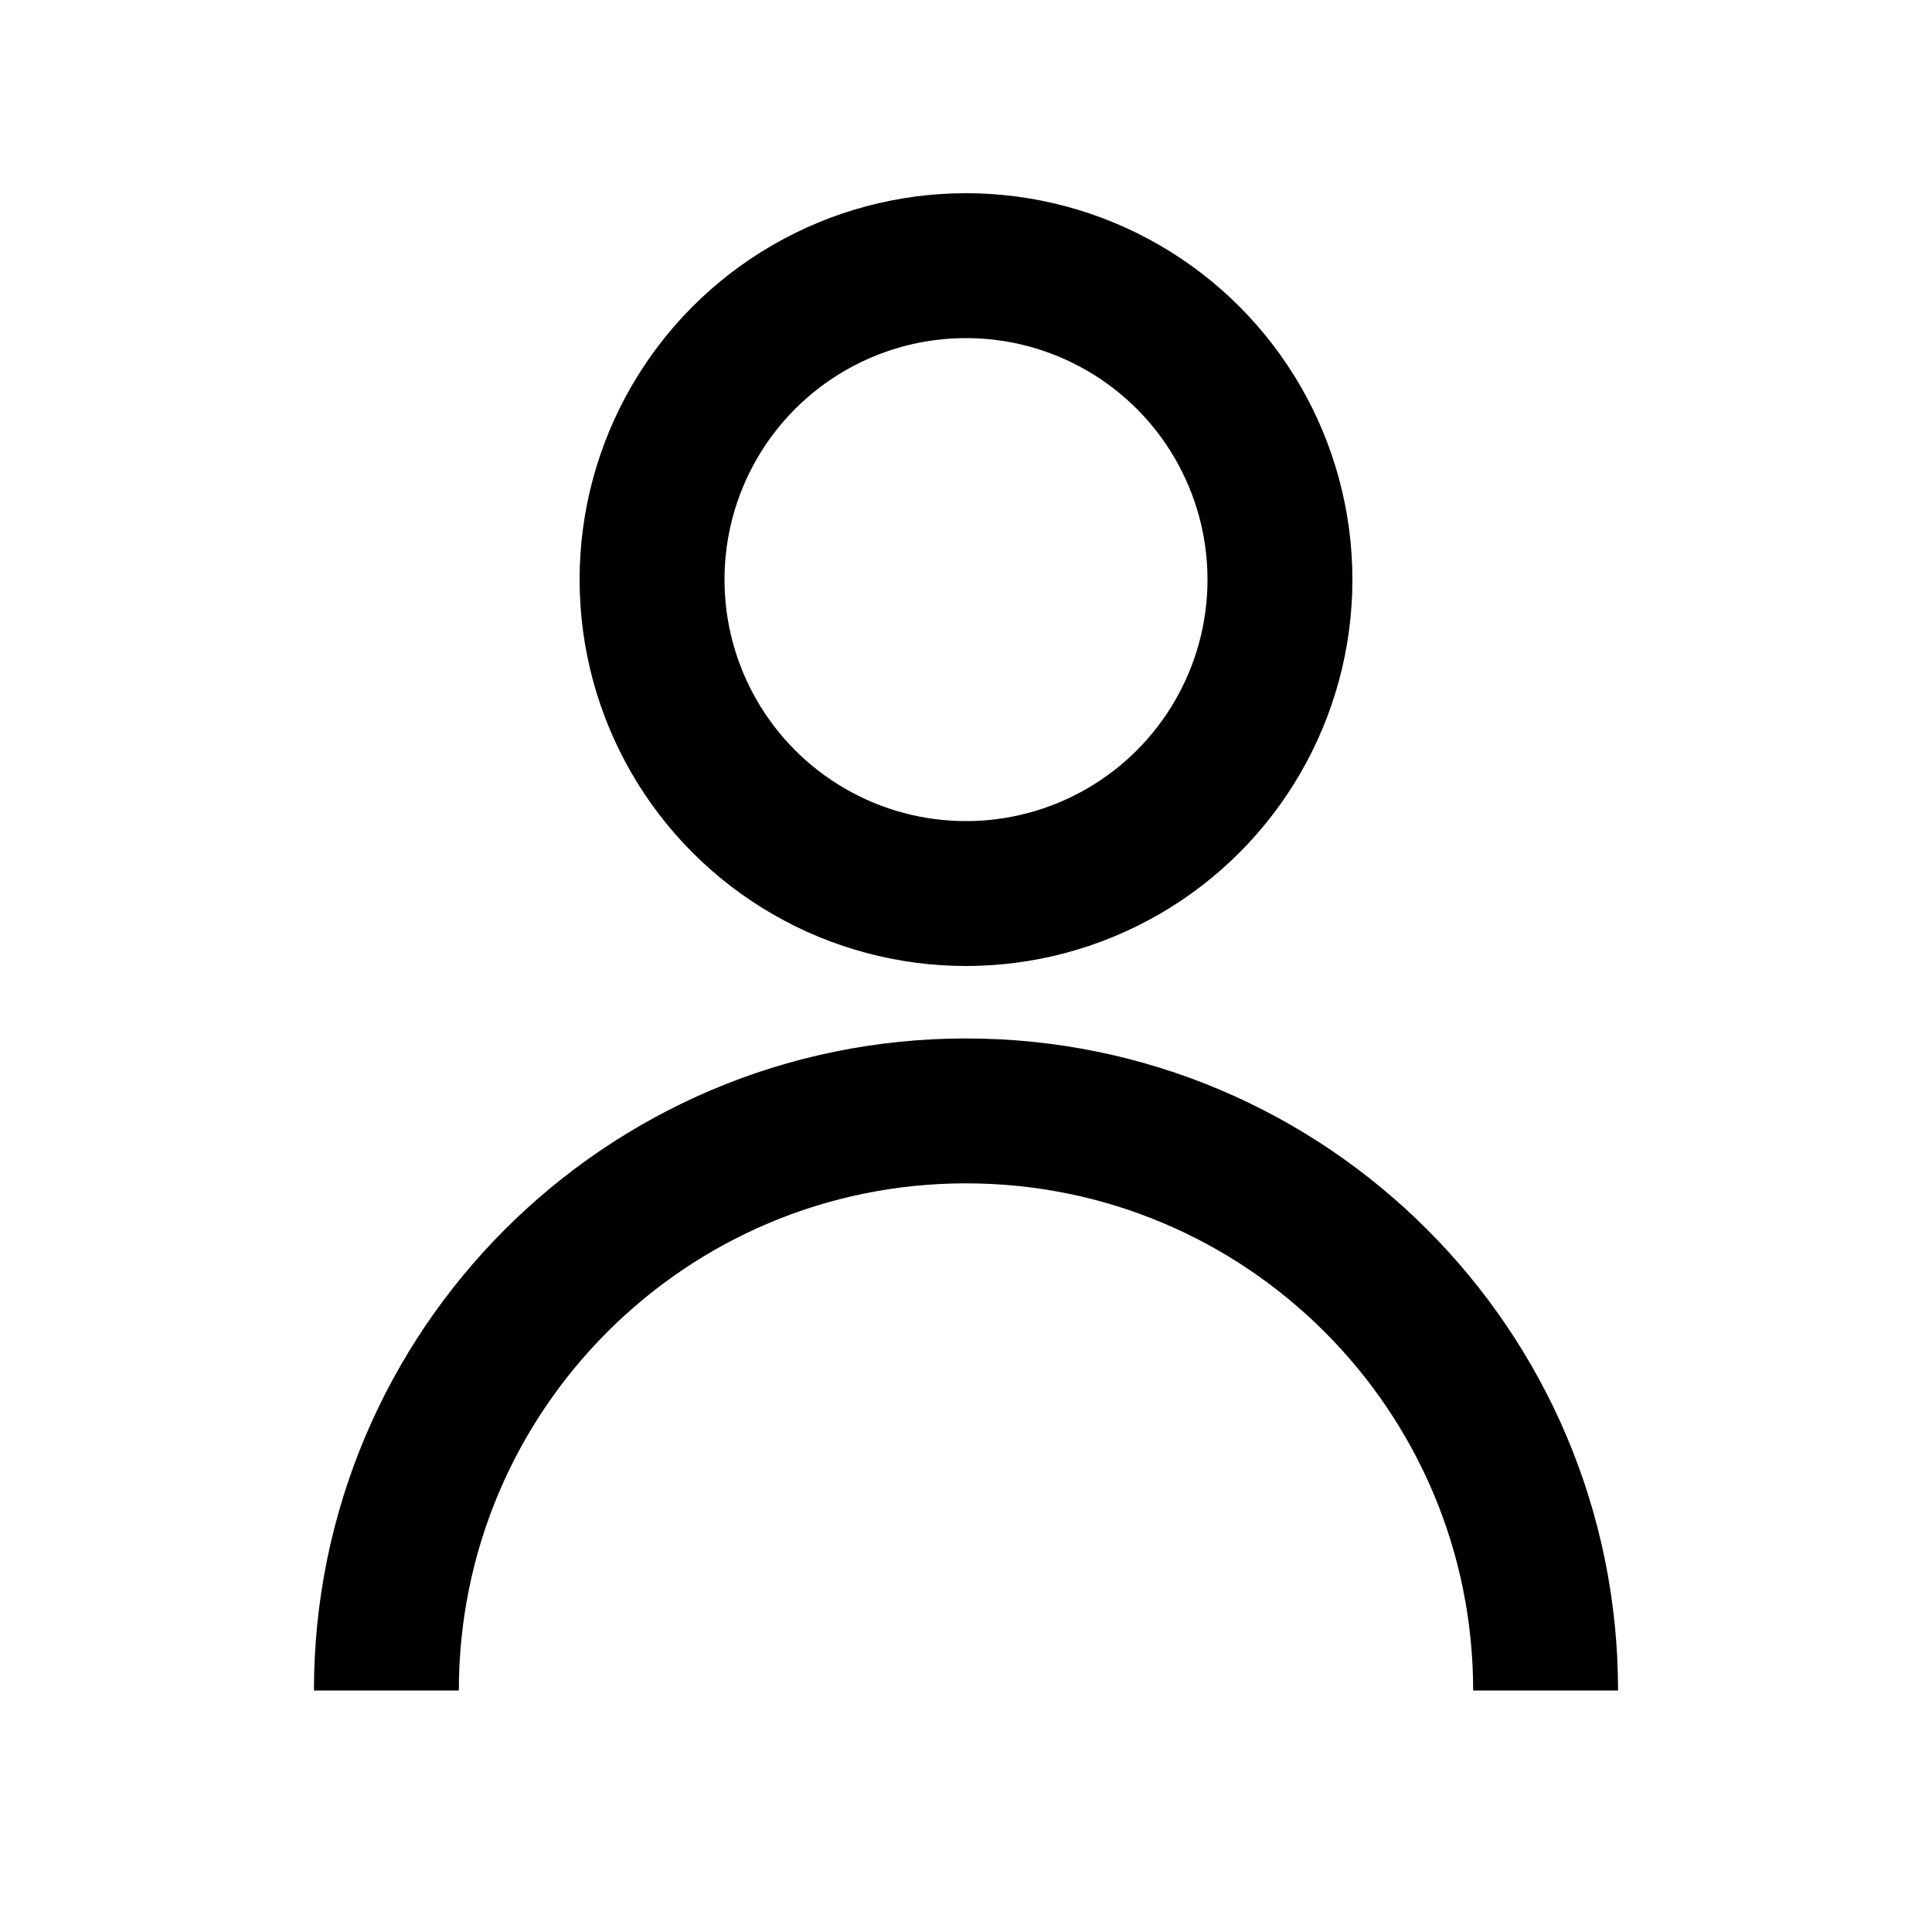<?xml version="1.0" encoding="UTF-8"?>
<svg width="20px" height="20px" viewBox="0 0 20 20" version="1.1" xmlns="http://www.w3.org/2000/svg">
    <g stroke="none" stroke-width="1" fill="none" fill-rule="evenodd">
        <circle stroke="currentColor" stroke-width="1.5" cx="10" cy="6" r="3.25"/>
        <path d="M4,17.5 C4,14.186 6.686,11.5 10,11.5 C13.314,11.5 16,14.186 16,17.5" stroke="currentColor" stroke-width="1.5"/>
    </g>
</svg> 